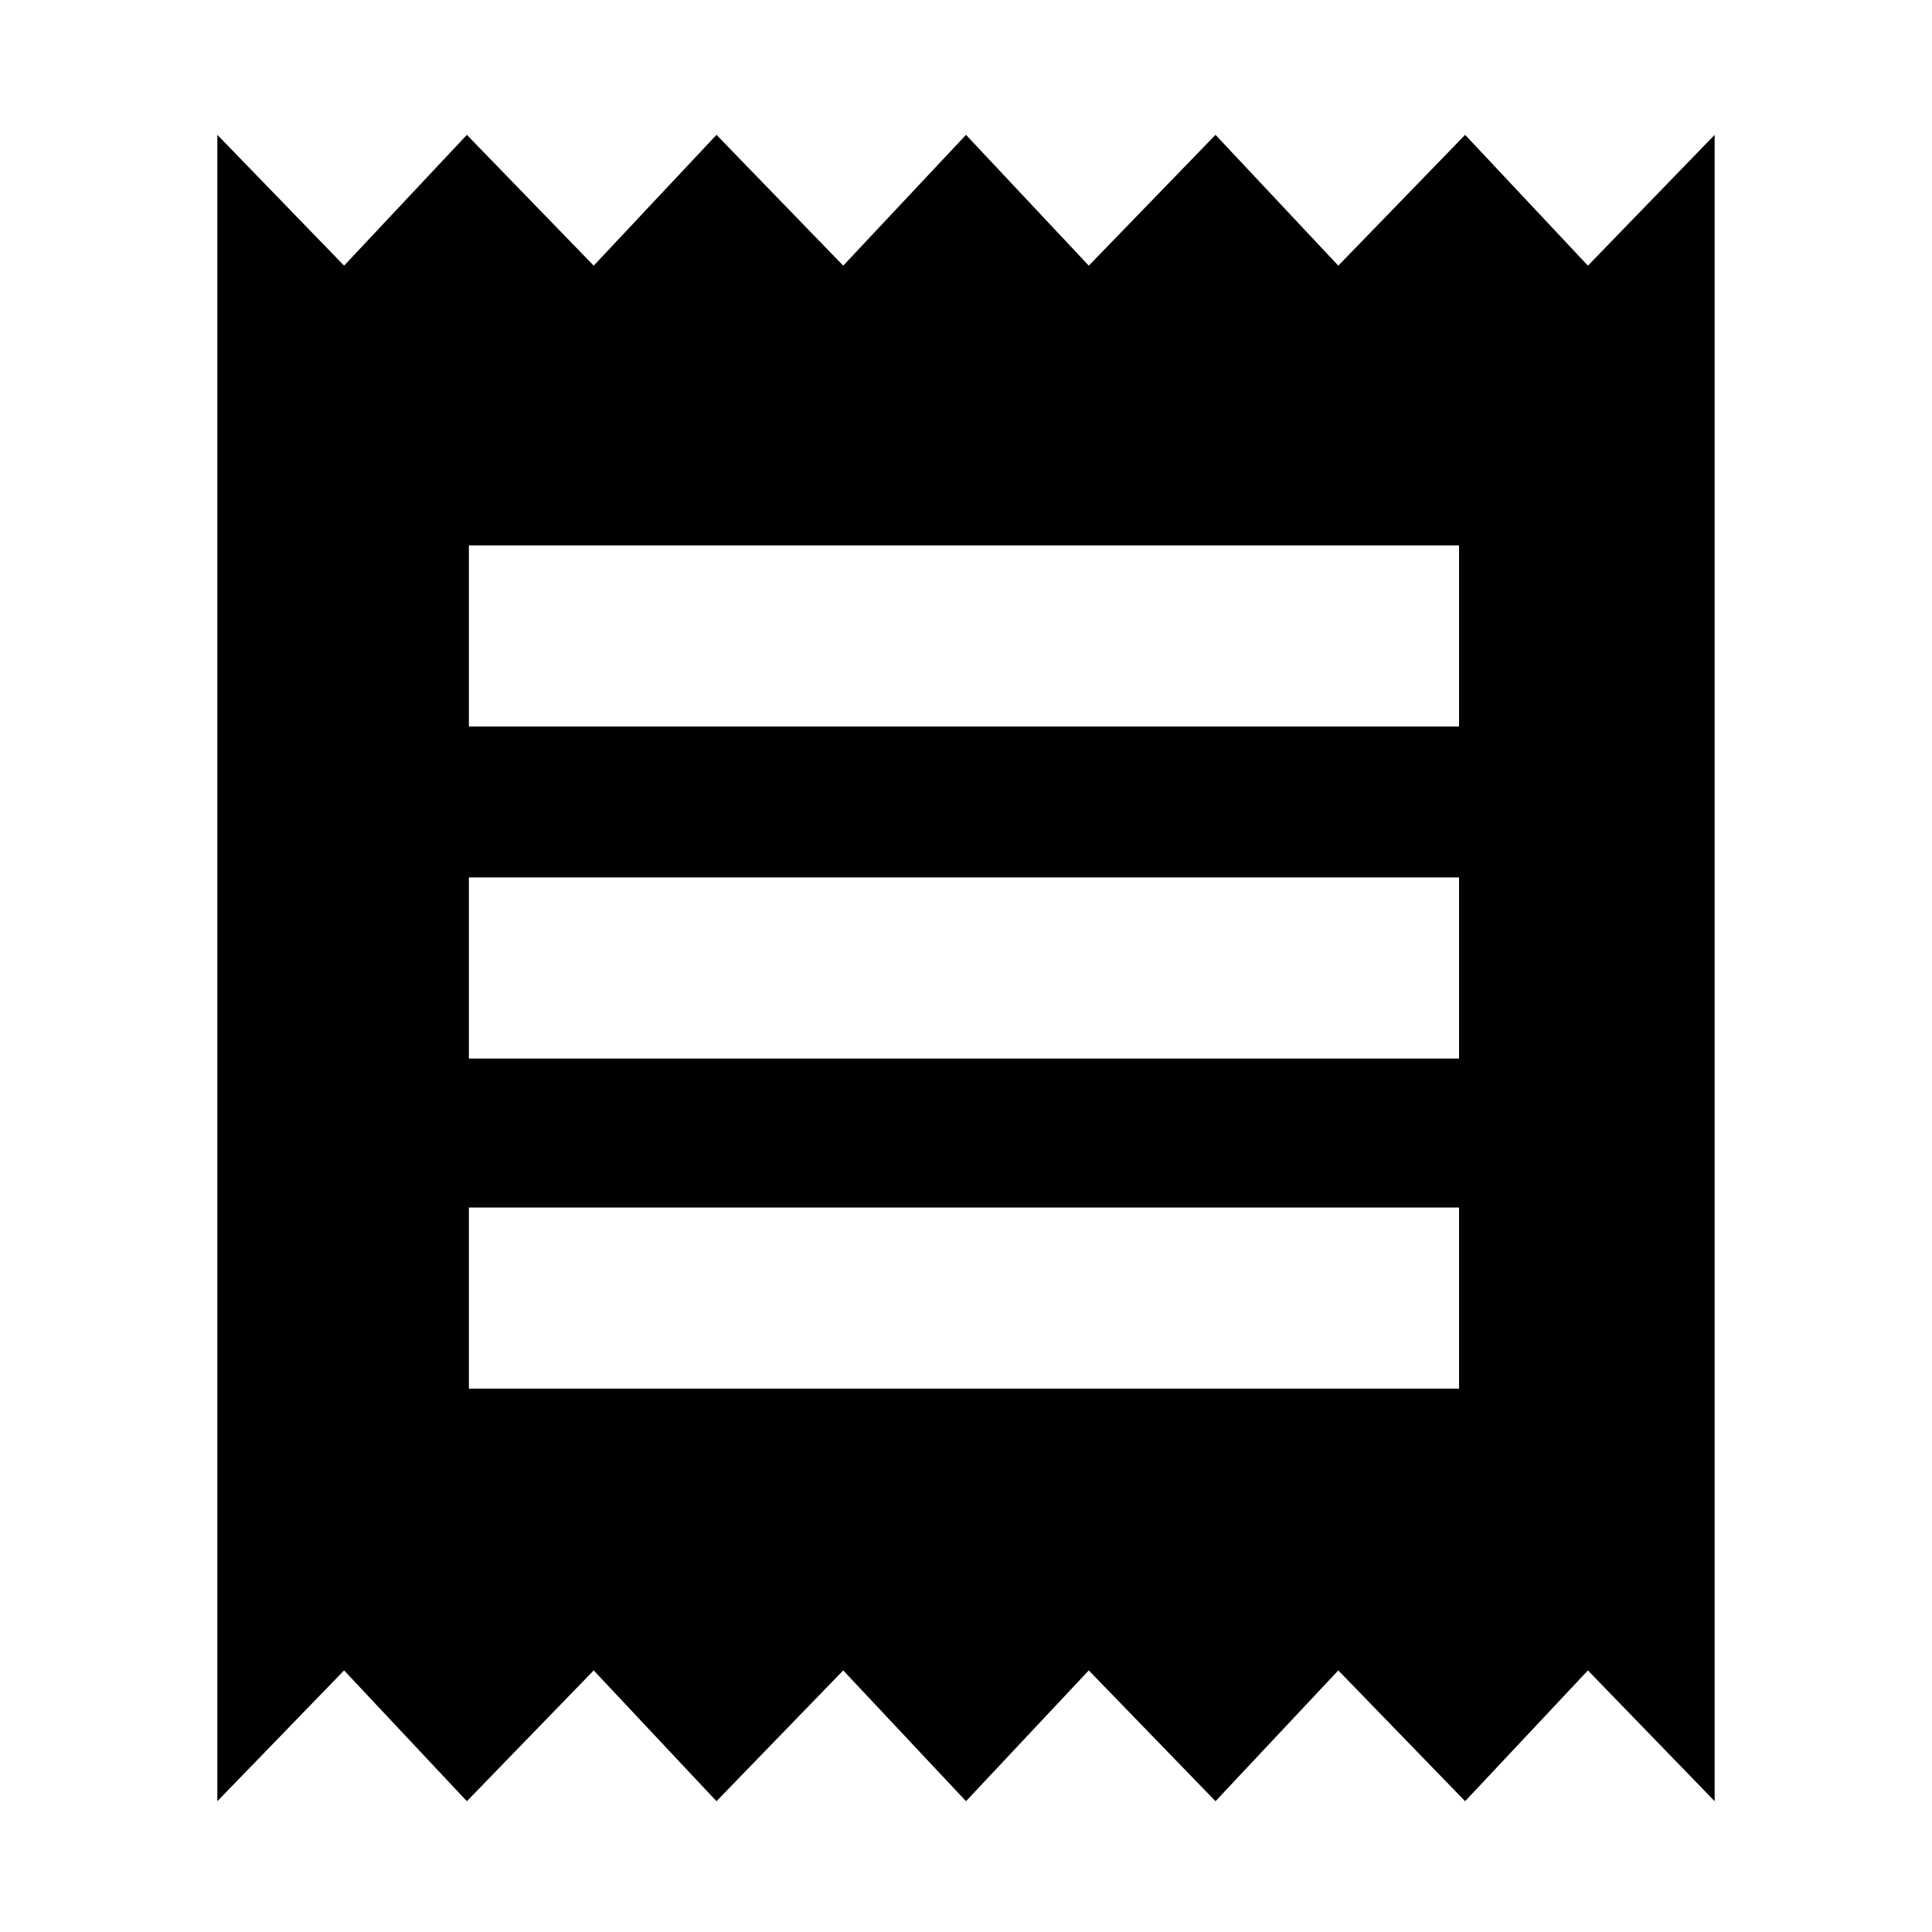 <svg xmlns="http://www.w3.org/2000/svg" height="20" width="20"><path d="M2.25 18.646V1.396L3.562 2.75l1.271-1.354L6.146 2.75l1.271-1.354L8.729 2.75 10 1.396l1.271 1.354 1.312-1.354 1.271 1.354 1.313-1.354 1.271 1.354 1.312-1.354v17.25l-1.312-1.354-1.271 1.354-1.313-1.354-1.271 1.354-1.312-1.354L10 18.646l-1.271-1.354-1.312 1.354-1.271-1.354-1.313 1.354-1.271-1.354Zm2.604-4.271h10.25V12.5H4.854Zm0-3.417h10.25V9.083H4.854Zm0-3.437h10.25V5.646H4.854Z"/></svg>